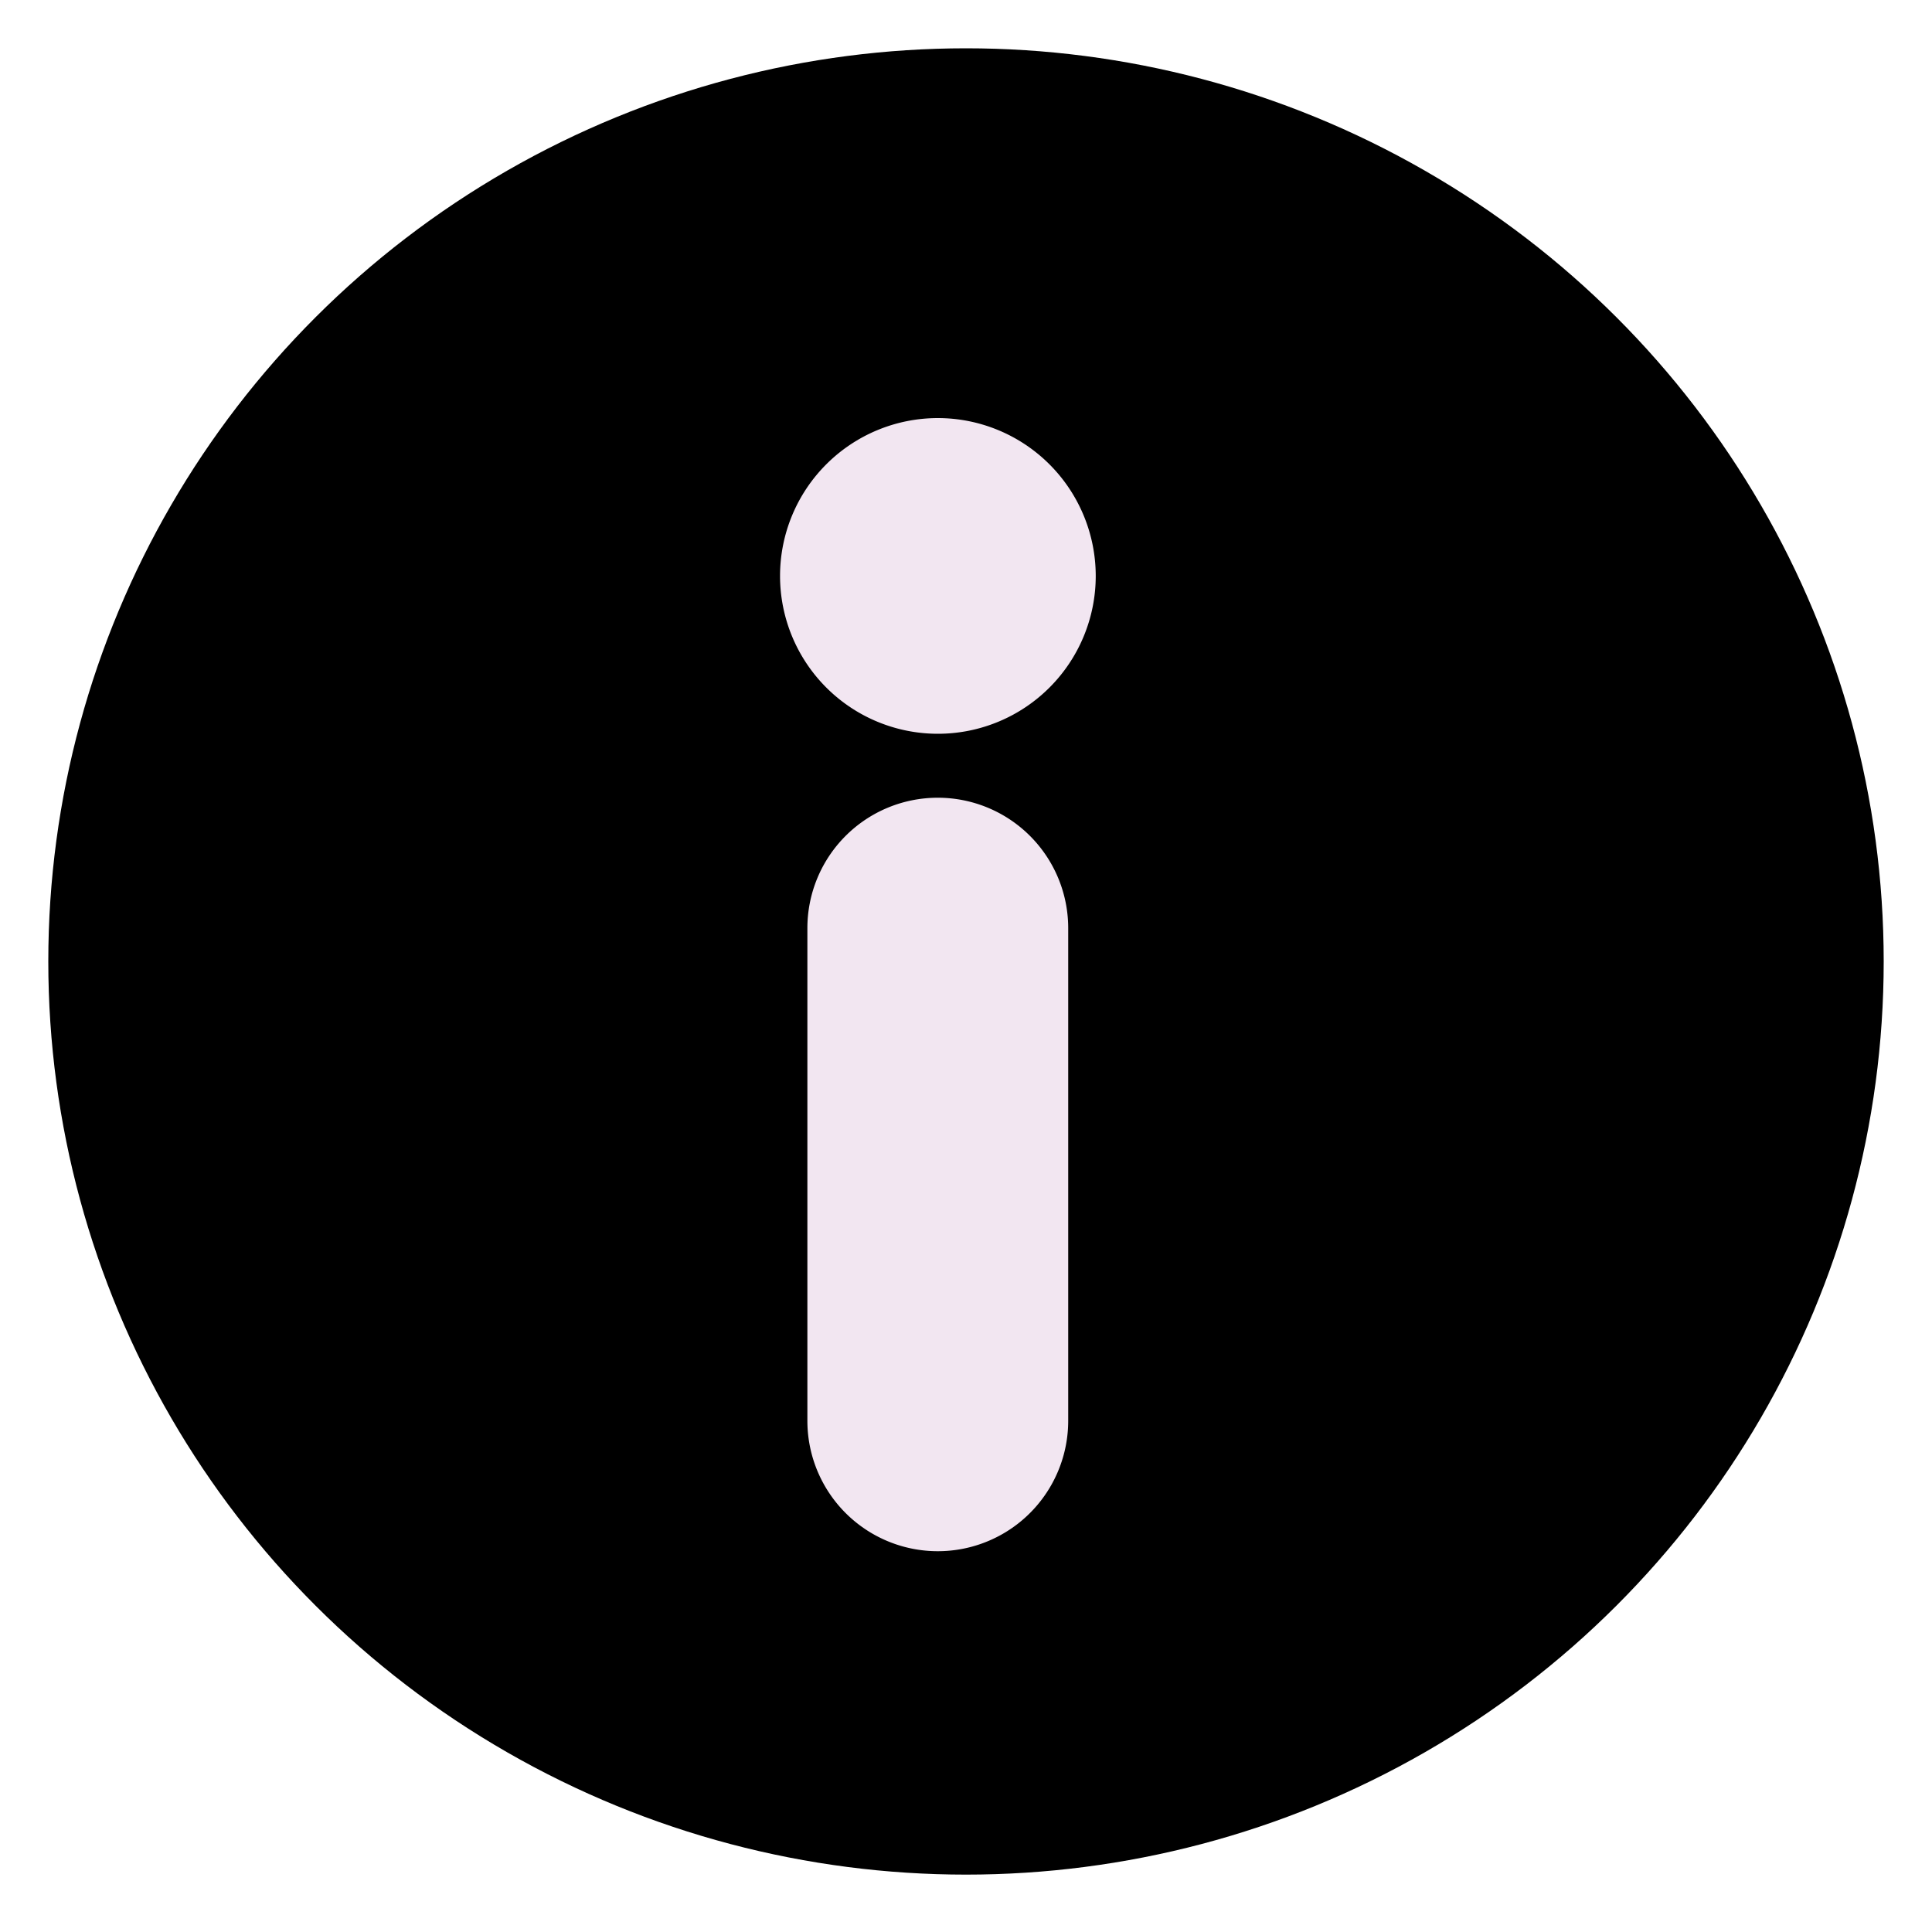 <svg xmlns="http://www.w3.org/2000/svg" width="20" height="20" viewBox="0 0 20 20">
  <g id="aboutus-drawer" transform="translate(0.5)">
    <rect id="Rectangle" width="19" height="19" transform="translate(0 0.5)" stroke="#000" stroke-width="1" opacity="0"/>
    <g id="about_us" data-name="about us" transform="translate(0 0.5)">
      <path id="Rectangle_2" data-name="Rectangle 2" d="M4.6,0h9.2a4.628,4.628,0,0,1,4.6,4.654v9.308a4.628,4.628,0,0,1-4.6,4.654H4.6A4.628,4.628,0,0,1,0,13.962V4.654A4.628,4.628,0,0,1,4.6,0Z" transform="translate(0 0.383)" stroke="rgba(0,0,0,0)" stroke-width="1" opacity="0"/>
      <ellipse id="Ellipse_960" data-name="Ellipse 960" cx="9.5" cy="9.453" rx="9.5" ry="9.453"/>
      <path id="Path_122336" data-name="Path 122336" d="M146.136,70a1.134,1.134,0,1,0,1.134,1.134A1.135,1.135,0,0,0,146.136,70Z" transform="translate(-136.927 -65.672)" fill="#f2e6f1" stroke="#f2e6f1" stroke-width="1"/>
      <path id="Path_122337" data-name="Path 122337" d="M150.85,140a.85.85,0,0,0-.85.85v5.1a.85.85,0,1,0,1.7,0v-5.1A.85.85,0,0,0,150.85,140Z" transform="translate(-141.642 -131.742)" fill="#f2e6f1" stroke="#f2e6f1" stroke-width="1"/>
    </g>
  </g>
</svg>
